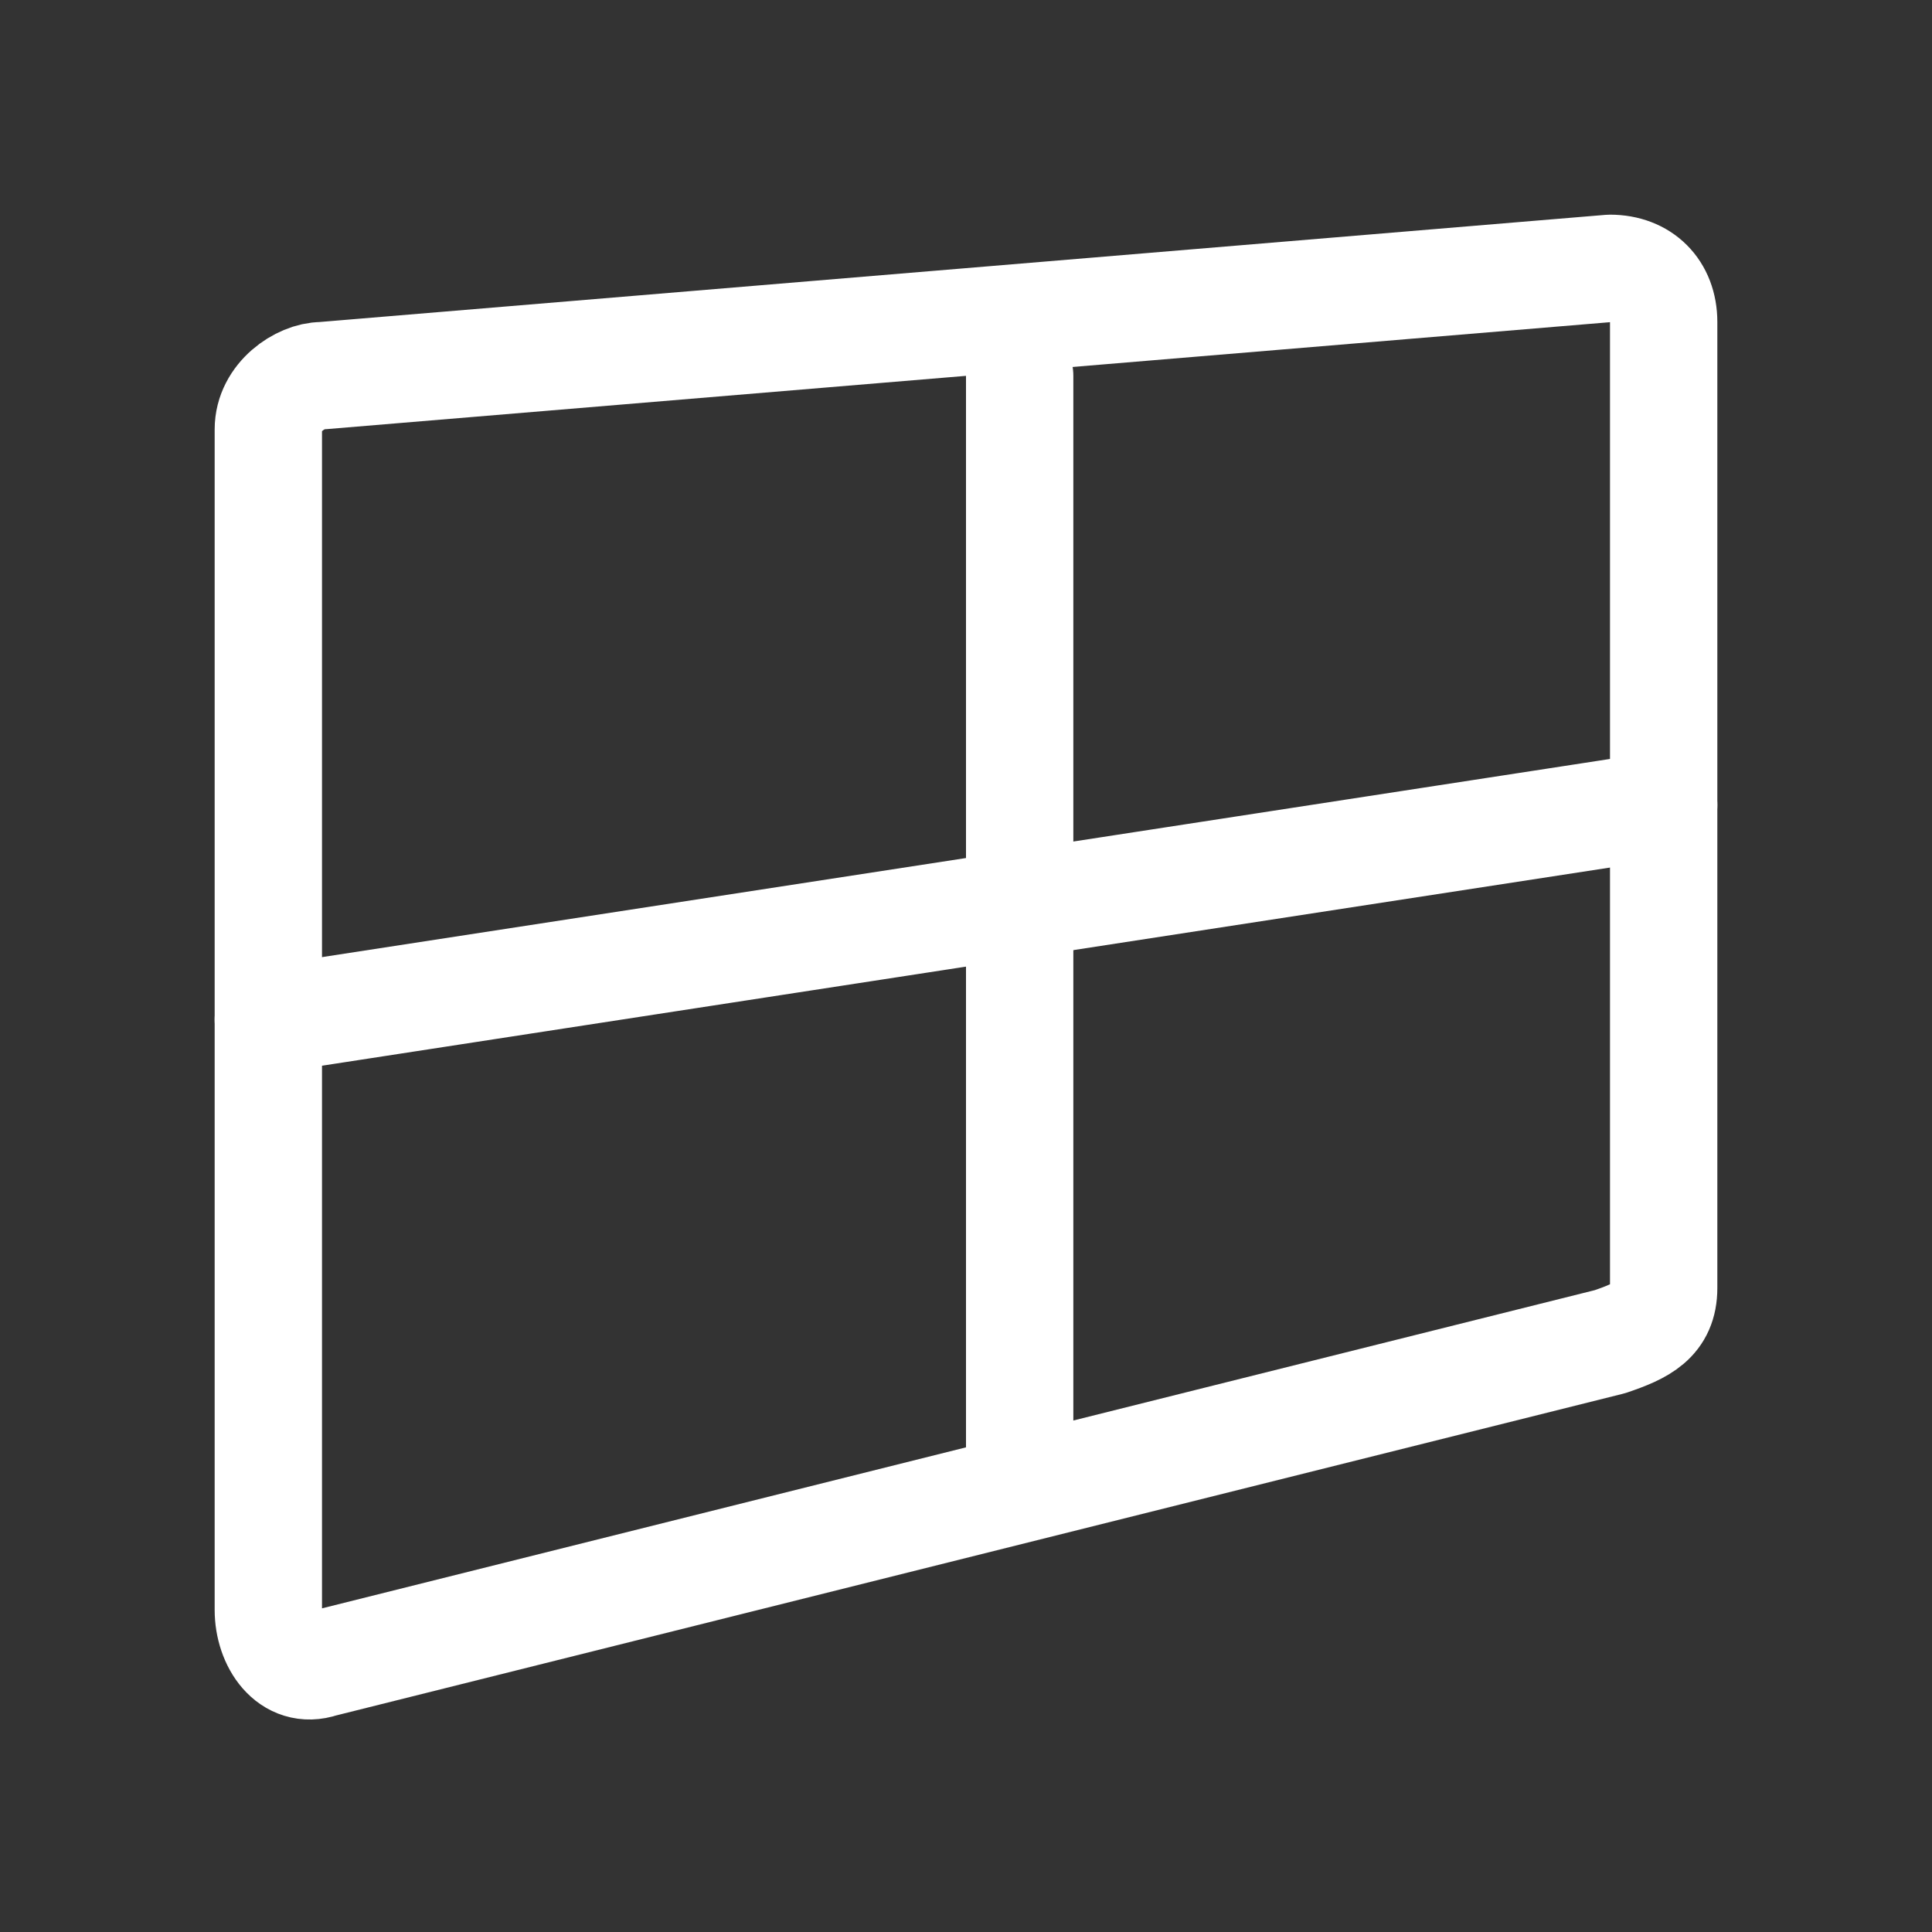 <?xml version="1.0" encoding="UTF-8"?>
<svg xmlns="http://www.w3.org/2000/svg" xmlns:xlink="http://www.w3.org/1999/xlink" width="18pt" height="18pt"
    viewBox="0 0 18 18" version="1.1">
    <rect x="0" y="0" width="18" height="18" fill="#333333" stroke="none"/>
    <g id="surface1">
        <path
            style="fill:none;stroke-width:1;stroke-linecap:round;stroke-linejoin:round;stroke:white;stroke-opacity:1;stroke-miterlimit:10;"
            d="M 2.5 4 C 2.5 3.699 2.801 3.5 3 3.5 L 15 2.5 C 15.301 2.5 15.5 2.699 15.5 3 L 15.5 12 C 15.5 12.301 15.301 12.398 15 12.5 L 3 15.5 C 2.699 15.602 2.5 15.301 2.5 15 Z M 2.5 4 " />
        <path
            style="fill:none;stroke-width:1;stroke-linecap:round;stroke-linejoin:round;stroke:white;stroke-opacity:1;stroke-miterlimit:10;"
            d="M 9.5 13.5 L 9.5 3.5 " />
        <path
            style="fill:none;stroke-width:1;stroke-linecap:round;stroke-linejoin:round;stroke:white;stroke-opacity:1;stroke-miterlimit:10;"
            d="M 2.5 9.5 L 15.5 7.5 " />
    </g>
</svg>